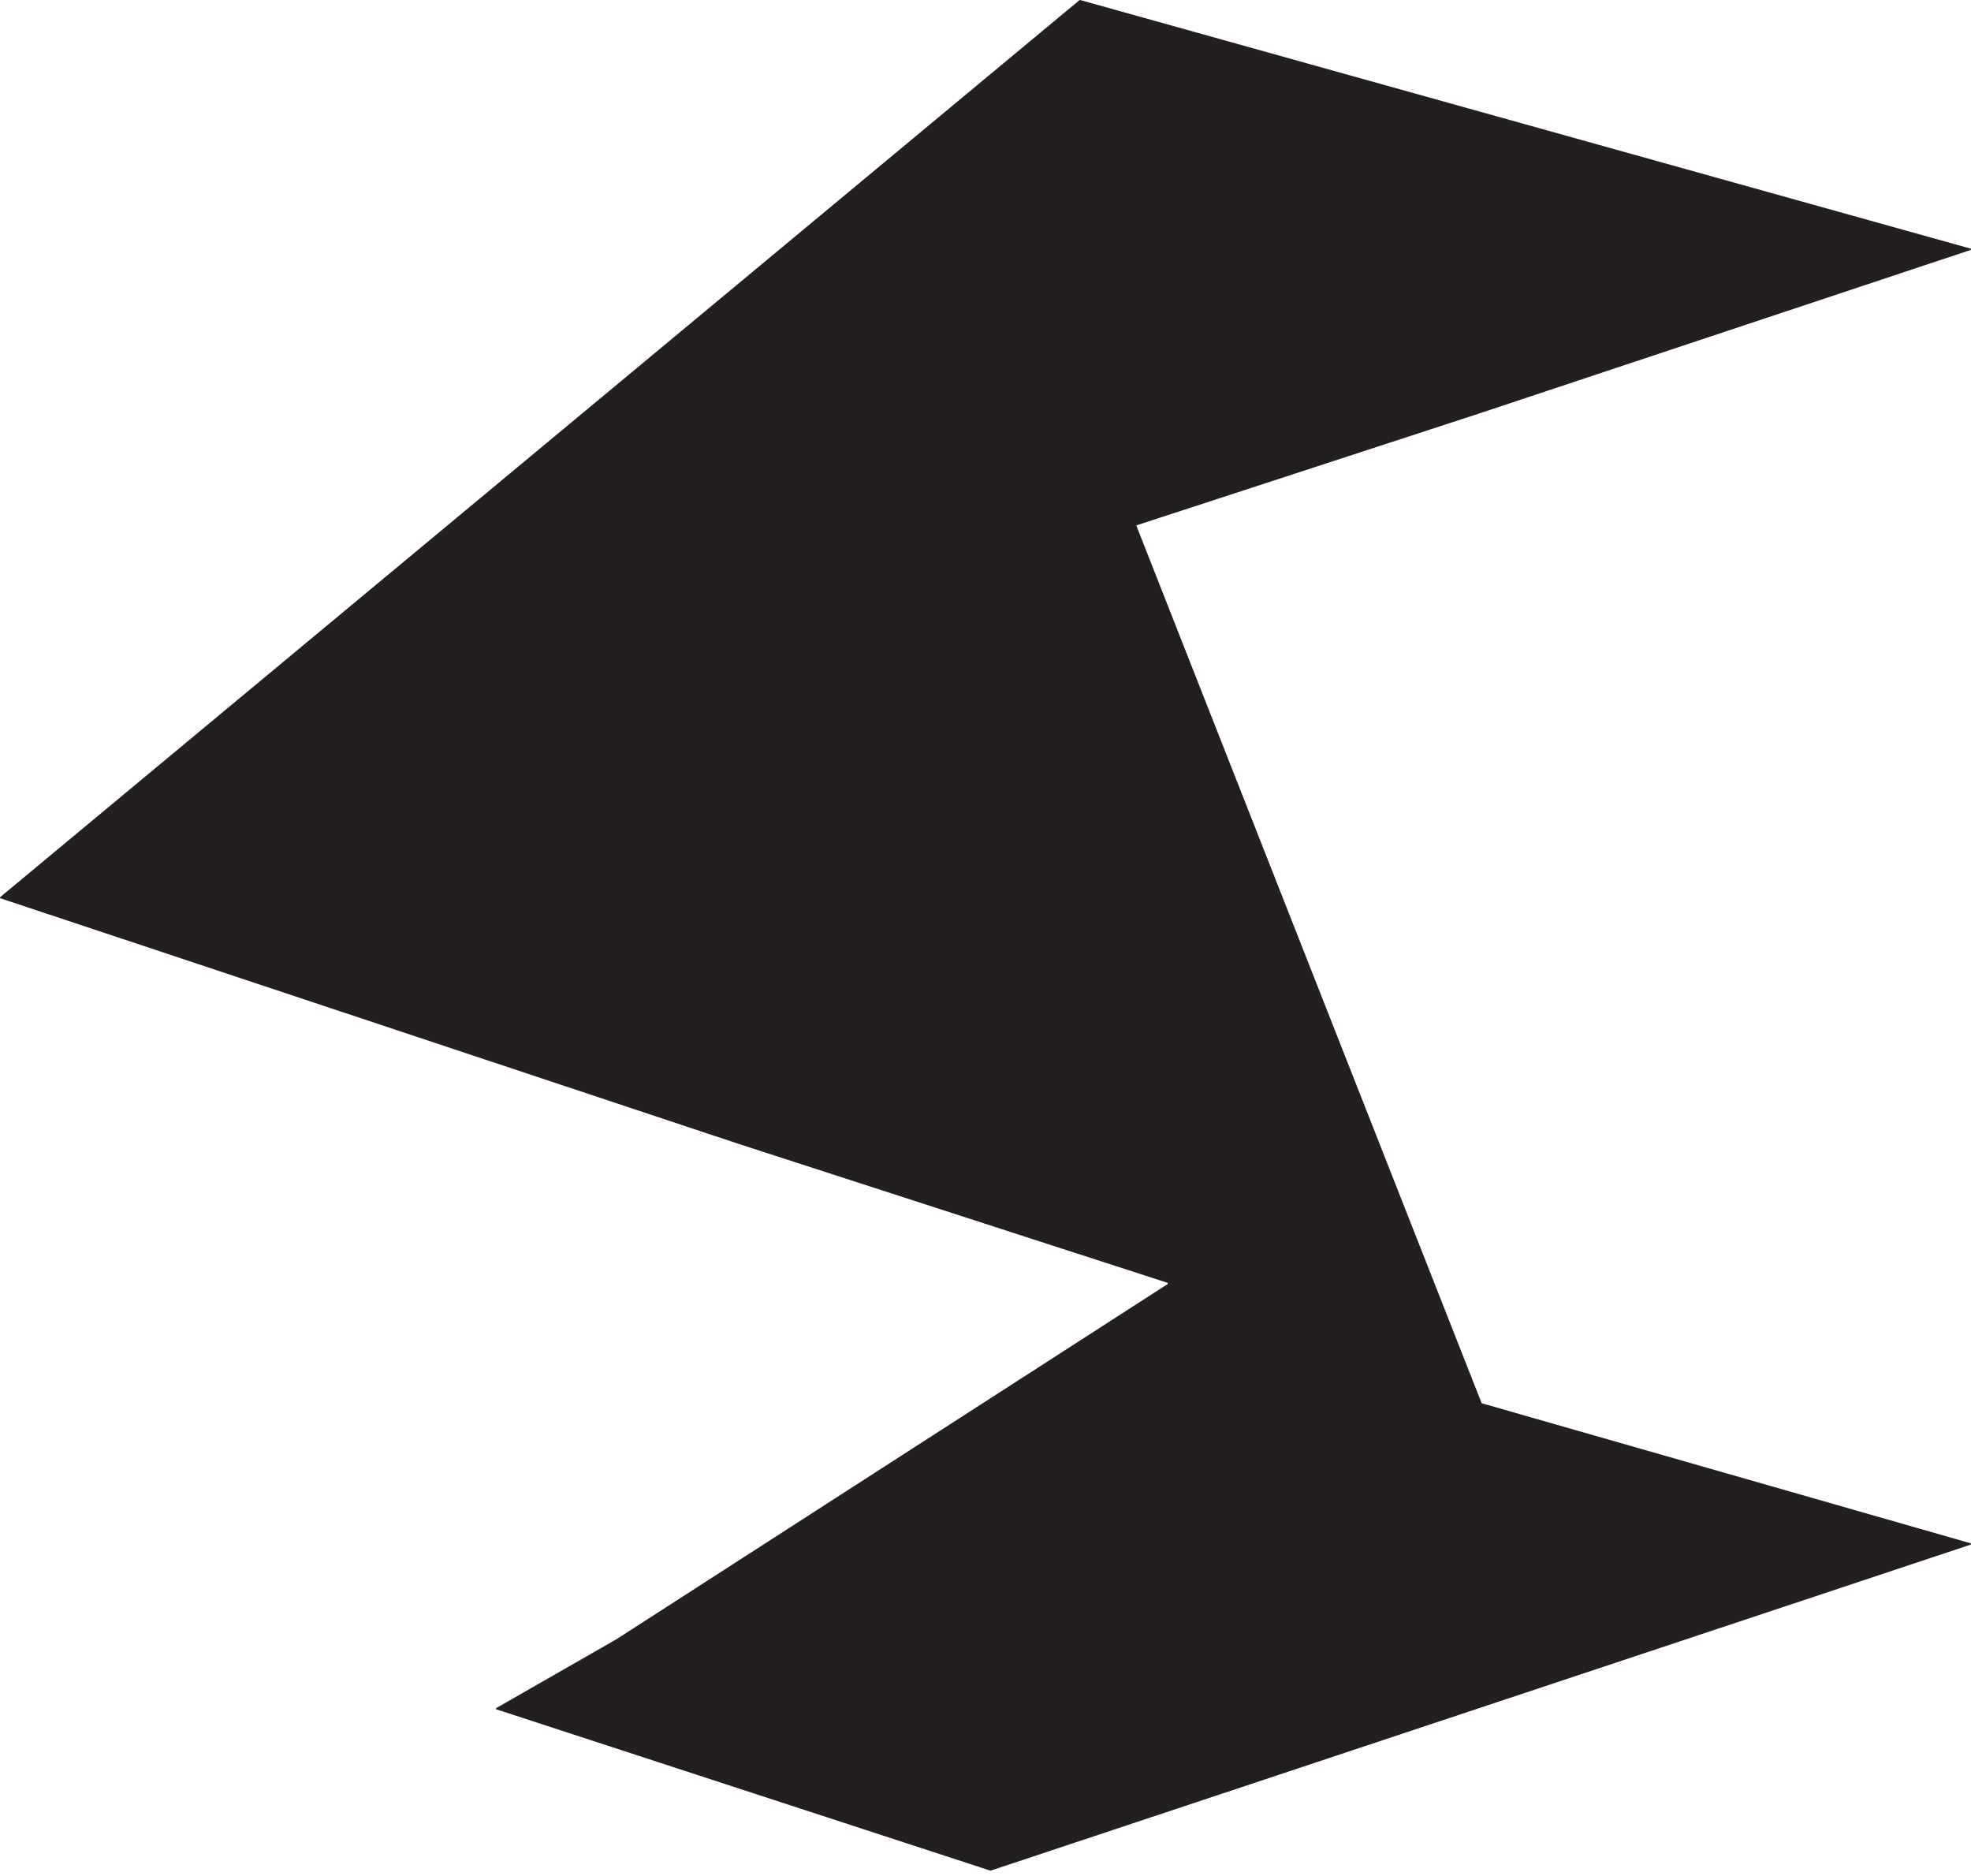 <svg width="247" height="235" viewBox="0 0 247 235" fill="none" xmlns="http://www.w3.org/2000/svg">
<path d="M246.932 31.145L135.36 0.003C135.331 -0.004 135.298 0.003 135.273 0.021L0.035 112.39C-0.023 112.437 -0.005 112.527 0.063 112.552L92.507 143.301L146.292 160.72C146.367 160.746 146.382 160.847 146.313 160.89L77.262 205.375L62.201 213.999C62.128 214.038 62.139 214.143 62.219 214.168L124.099 234.37C124.117 234.377 124.139 234.377 124.157 234.37L246.936 193.534C247.022 193.505 247.022 193.379 246.932 193.354L185.72 175.823C185.691 175.816 185.669 175.794 185.658 175.765L142.43 65.922C142.412 65.872 142.437 65.814 142.487 65.8L185.109 51.89L246.932 31.325C247.019 31.296 247.019 31.17 246.928 31.145H246.932Z" fill="#231F20"/>
</svg>
